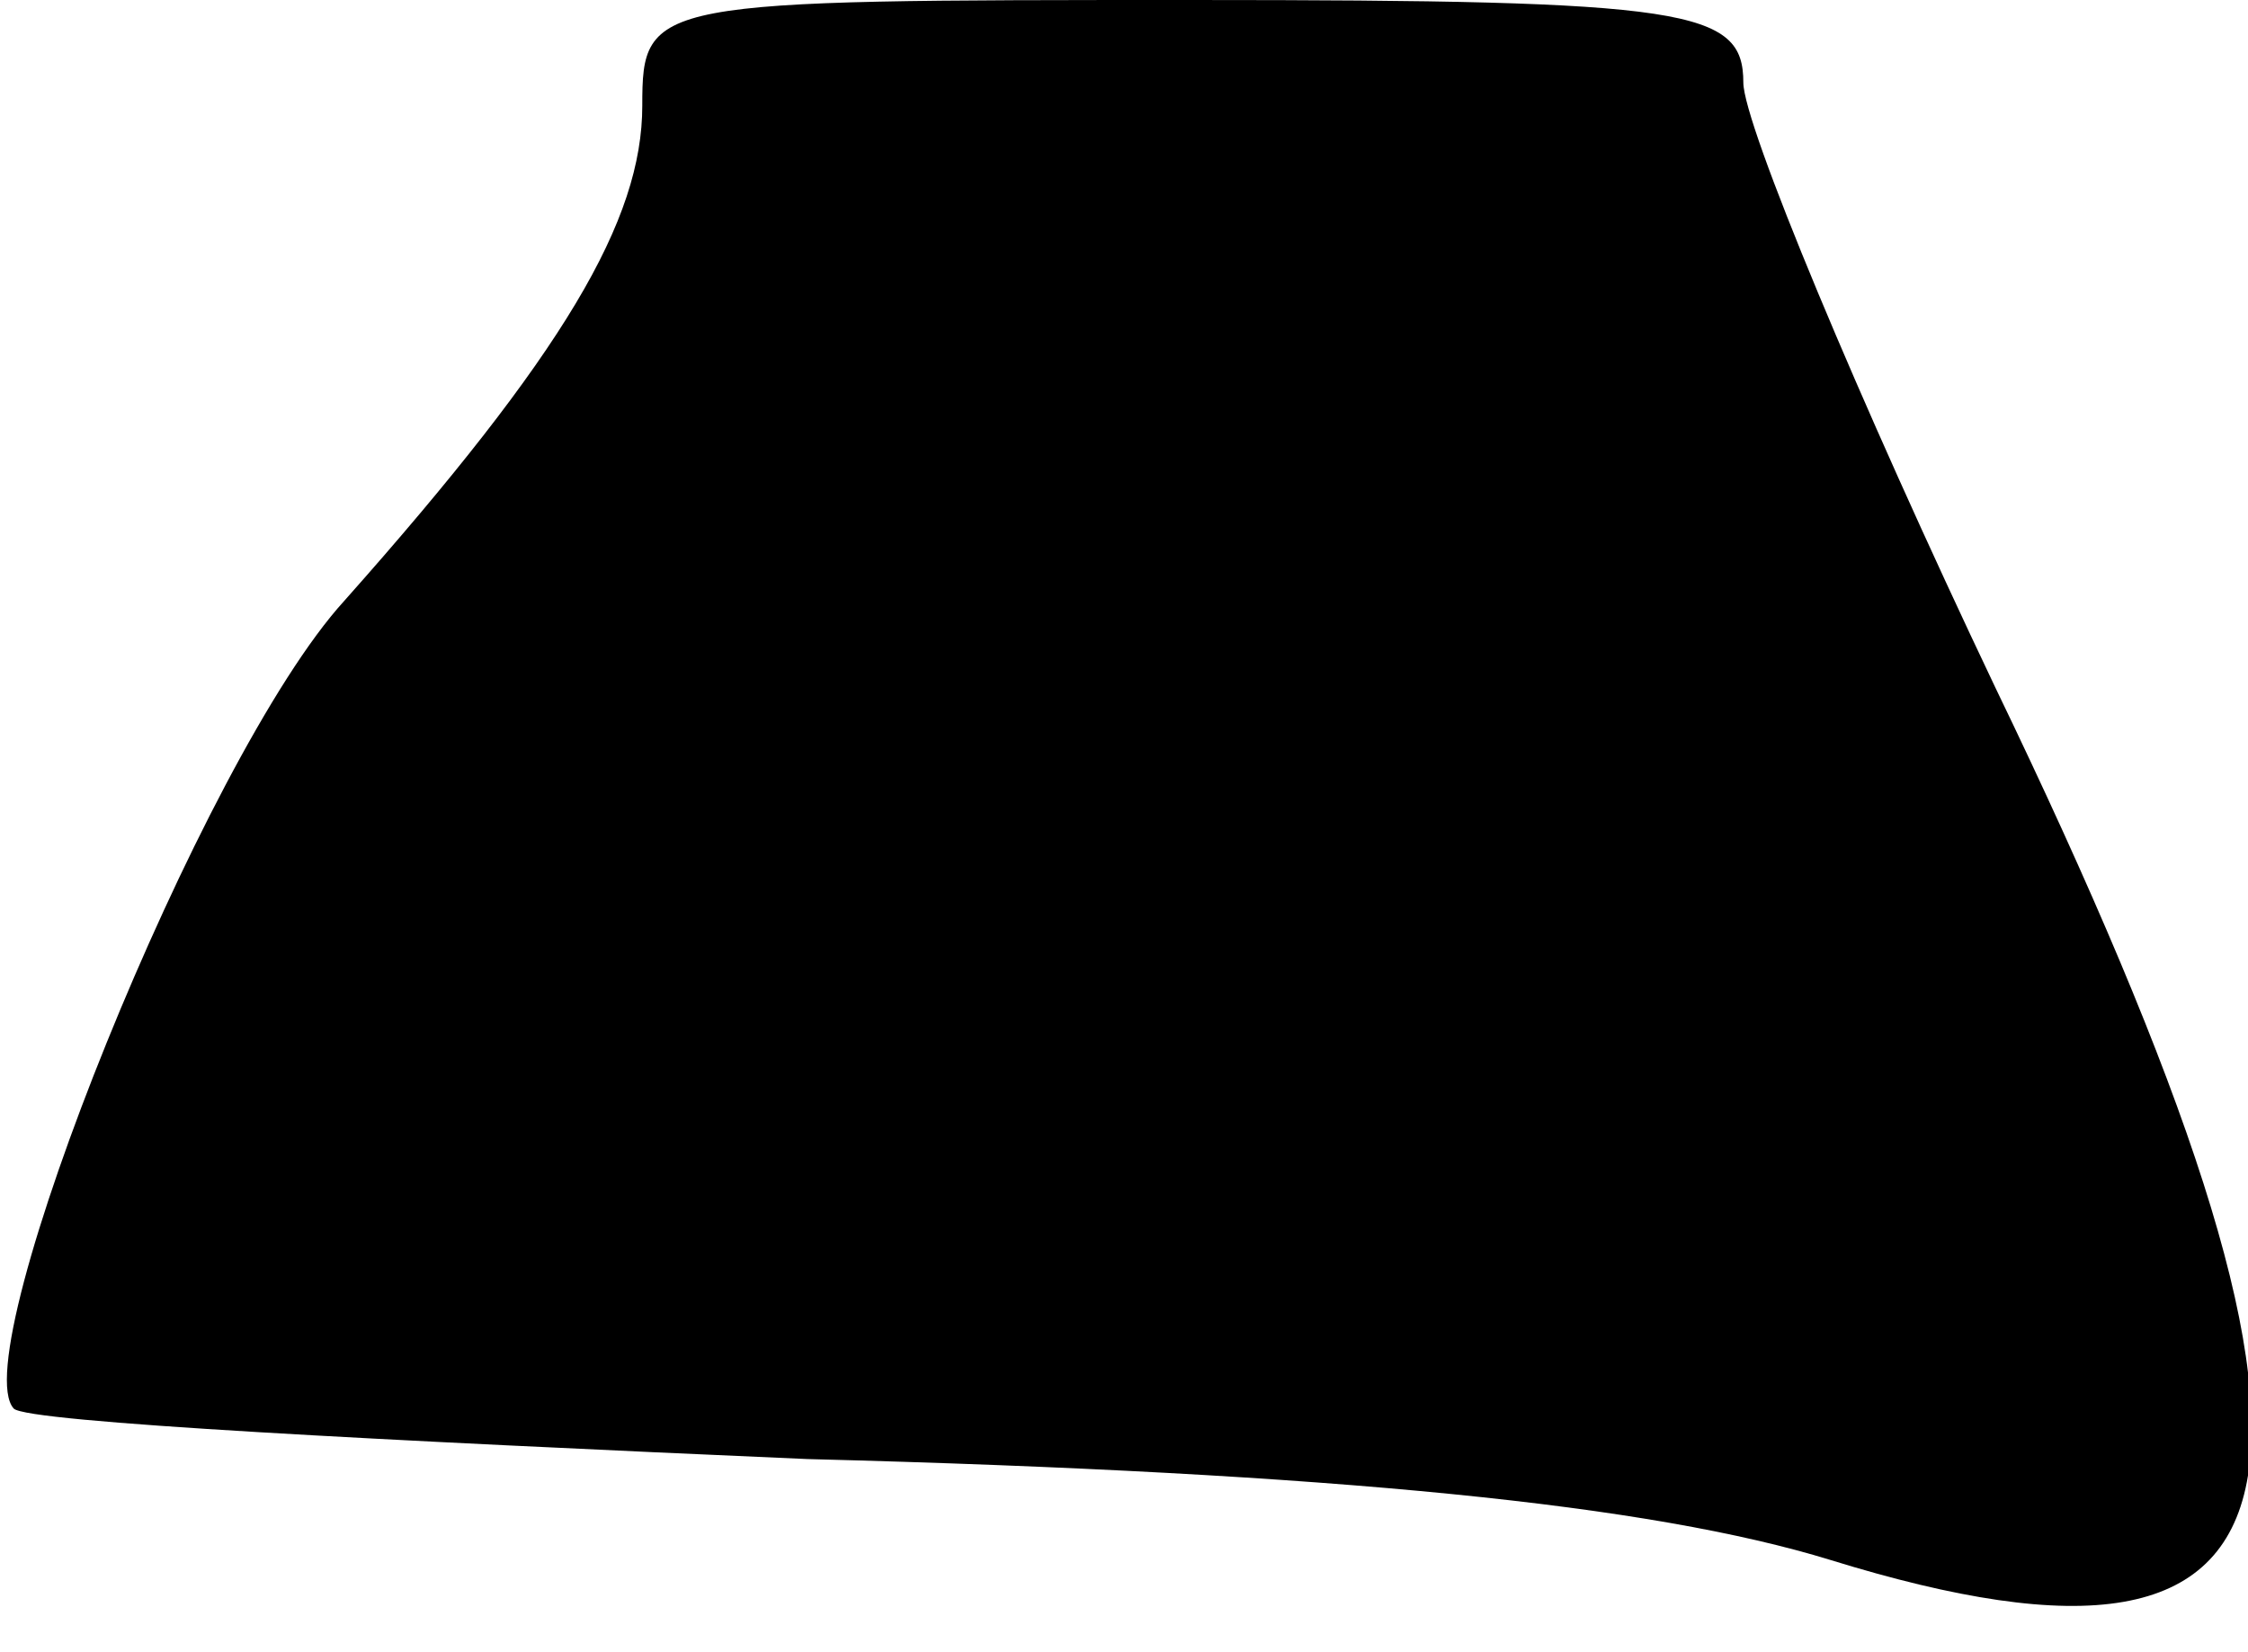 <?xml version="1.0" standalone="no"?>
<!DOCTYPE svg PUBLIC "-//W3C//DTD SVG 20010904//EN"
 "http://www.w3.org/TR/2001/REC-SVG-20010904/DTD/svg10.dtd">
<svg version="1.0" xmlns="http://www.w3.org/2000/svg"
 width="49pt" height="36pt" viewBox="0 0 49 36"
 preserveAspectRatio="xMidYMid meet">
<g transform="translate(0,36) scale(0.1,-0.1)"
fill="#000000" stroke="none">
<path fill="#000000" stroke="none" d="M140 337 c0 -25 -17 -54 -65 -108 -31
-34 -83 -164 -72 -176 3 -3 81 -7 173 -11 116 -3 184 -10 223 -22 110 -34 120
16 36 190 -30 63 -55 123 -55 132 0 16 -12 18 -120 18 -118 0 -120 0 -120 -23z"/>
</g>
</svg>

